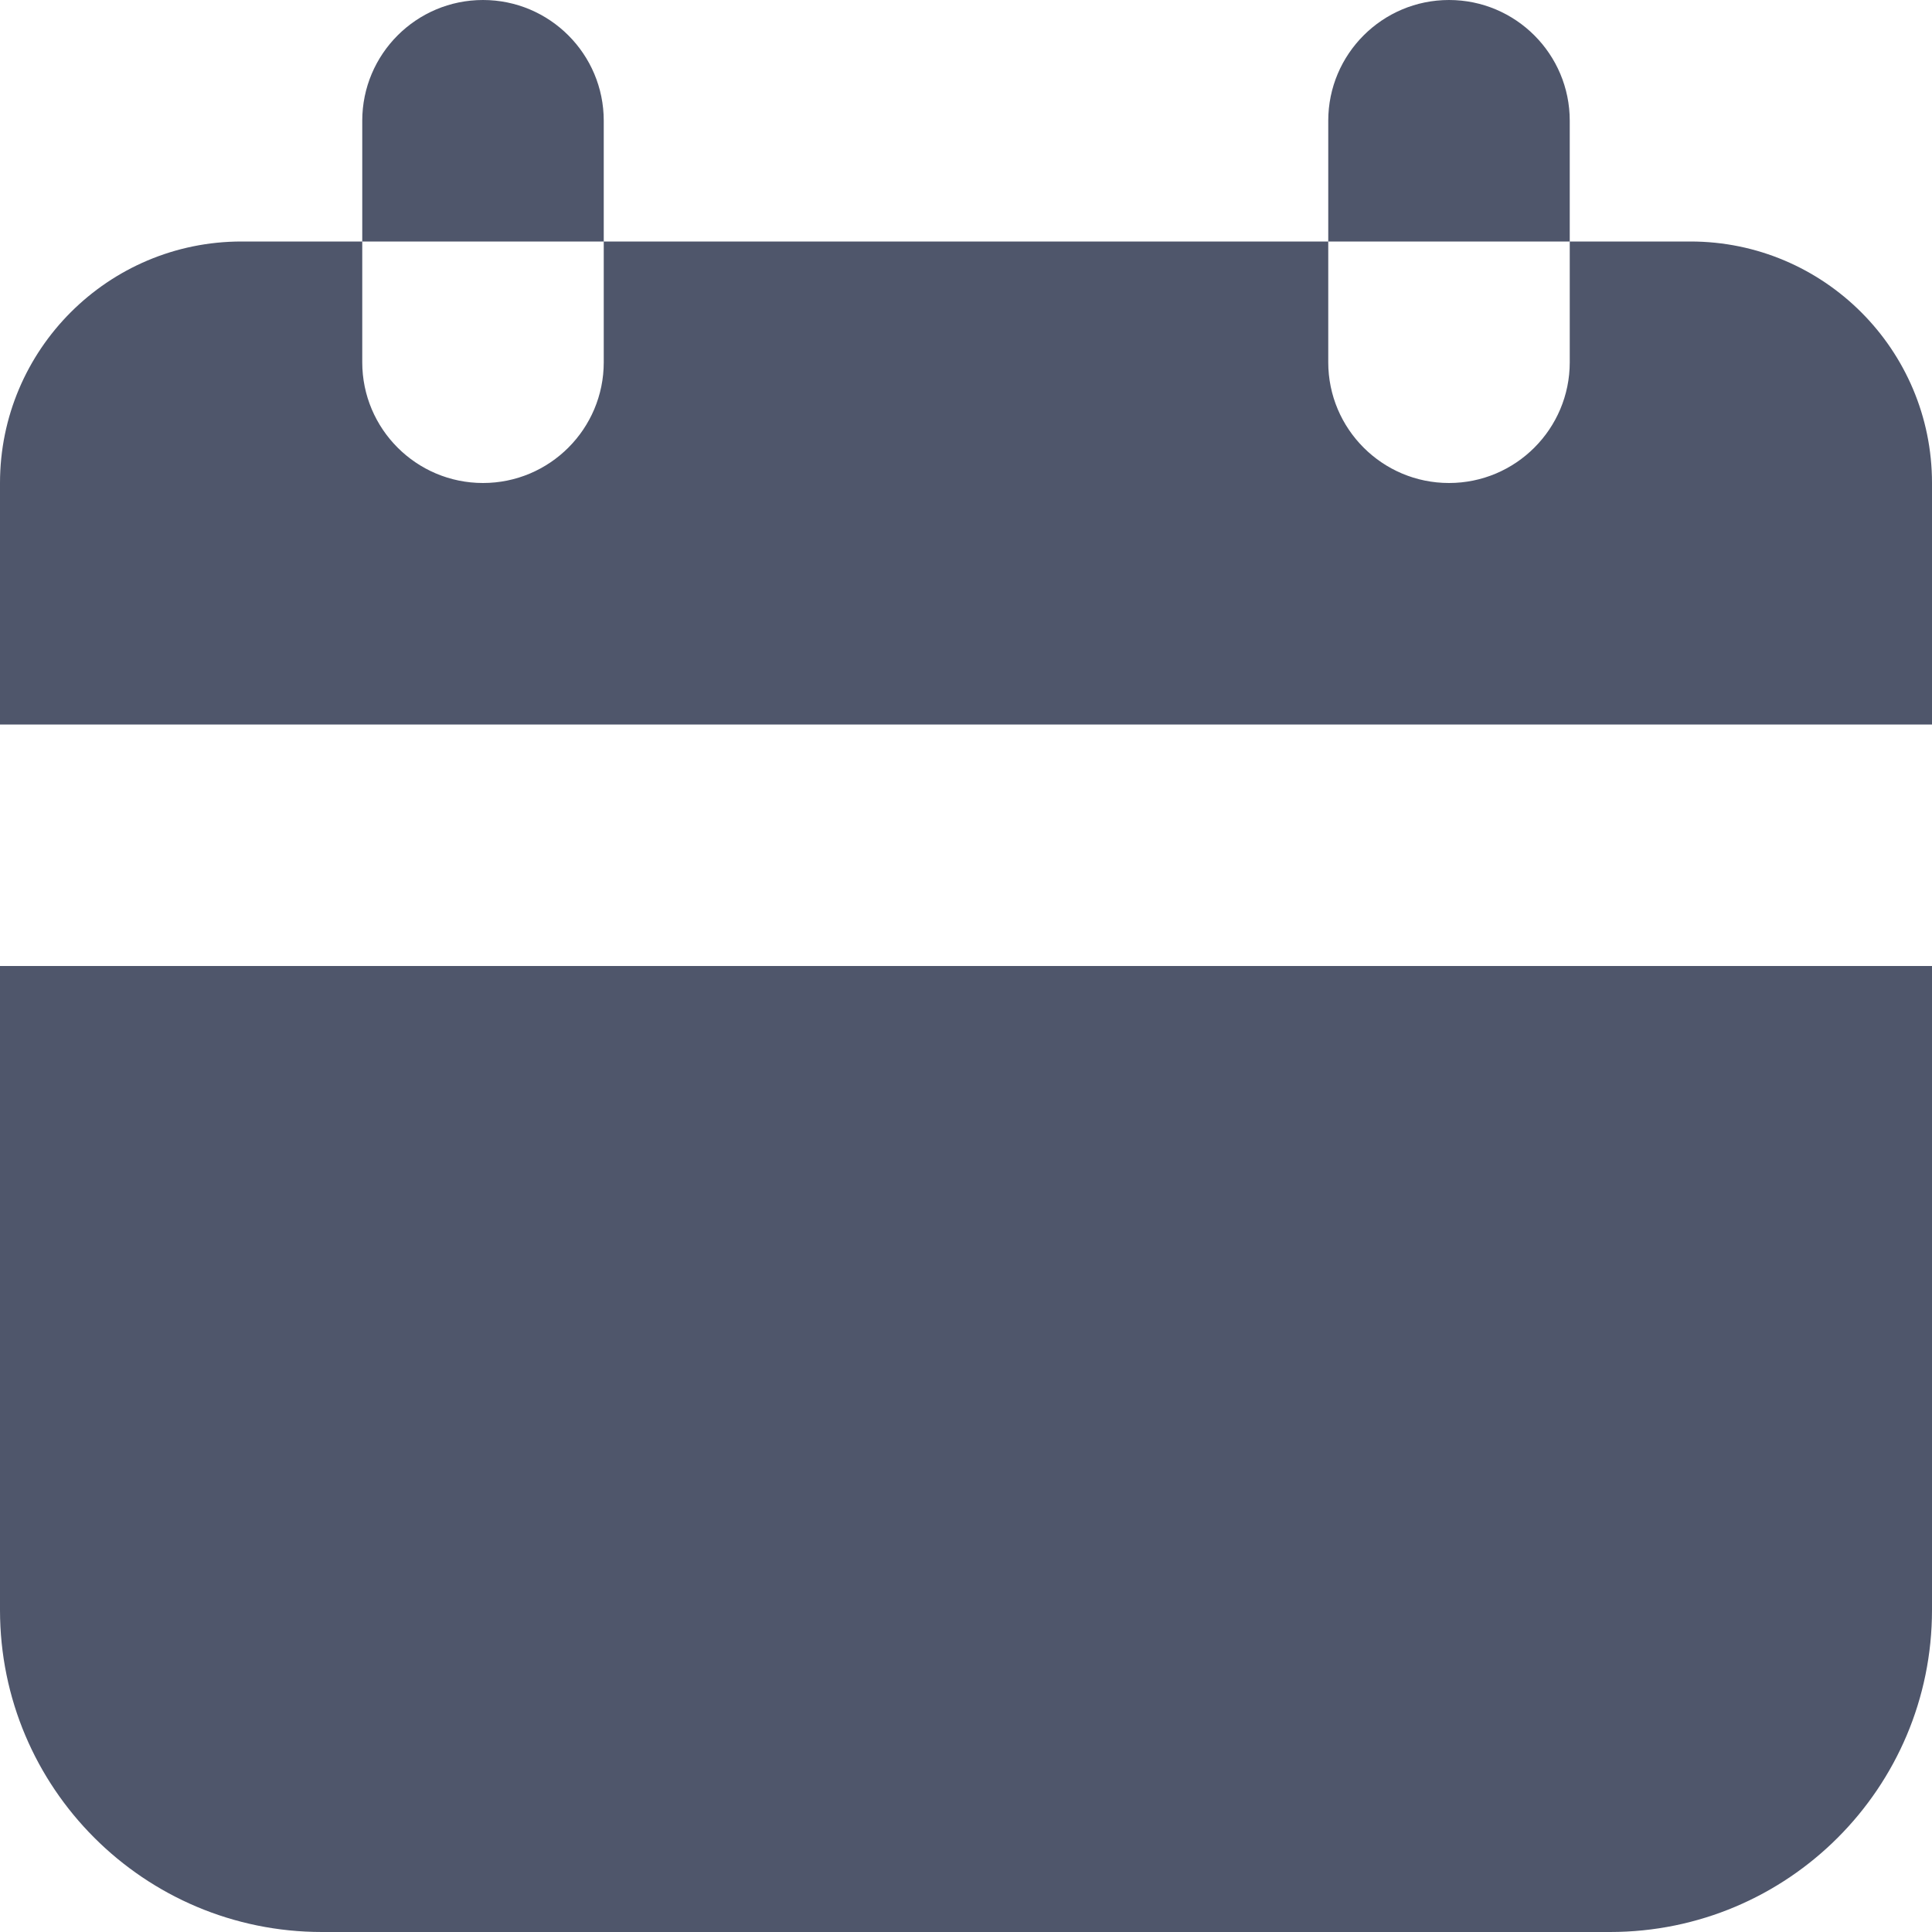 <svg width="14" height="14" viewBox="0 0 12 12" fill="none" xmlns="http://www.w3.org/2000/svg">
<path fill-rule="evenodd" clip-rule="evenodd" d="M2.25 0.75C2.25 0.336 2.586 0 3 0C3.414 0 3.75 0.336 3.75 0.75V1.5H2.25V0.75ZM9.75 1.5H10.5C11.328 1.5 12 2.172 12 3V4.5H0V3C0 2.172 0.672 1.5 1.5 1.5H2.25V2.25C2.25 2.664 2.586 3 3 3C3.414 3 3.75 2.664 3.75 2.25V1.5H8.25V2.25C8.25 2.664 8.586 3 9 3C9.414 3 9.75 2.664 9.75 2.25V1.5ZM9.75 1.5H8.25V0.75C8.25 0.336 8.586 0 9 0C9.414 0 9.75 0.336 9.75 0.75V1.5ZM12 6H0V10C0 11.105 0.895 12 2 12H10C11.105 12 12 11.105 12 10V6Z" fill="#4F566B"/>
</svg>
